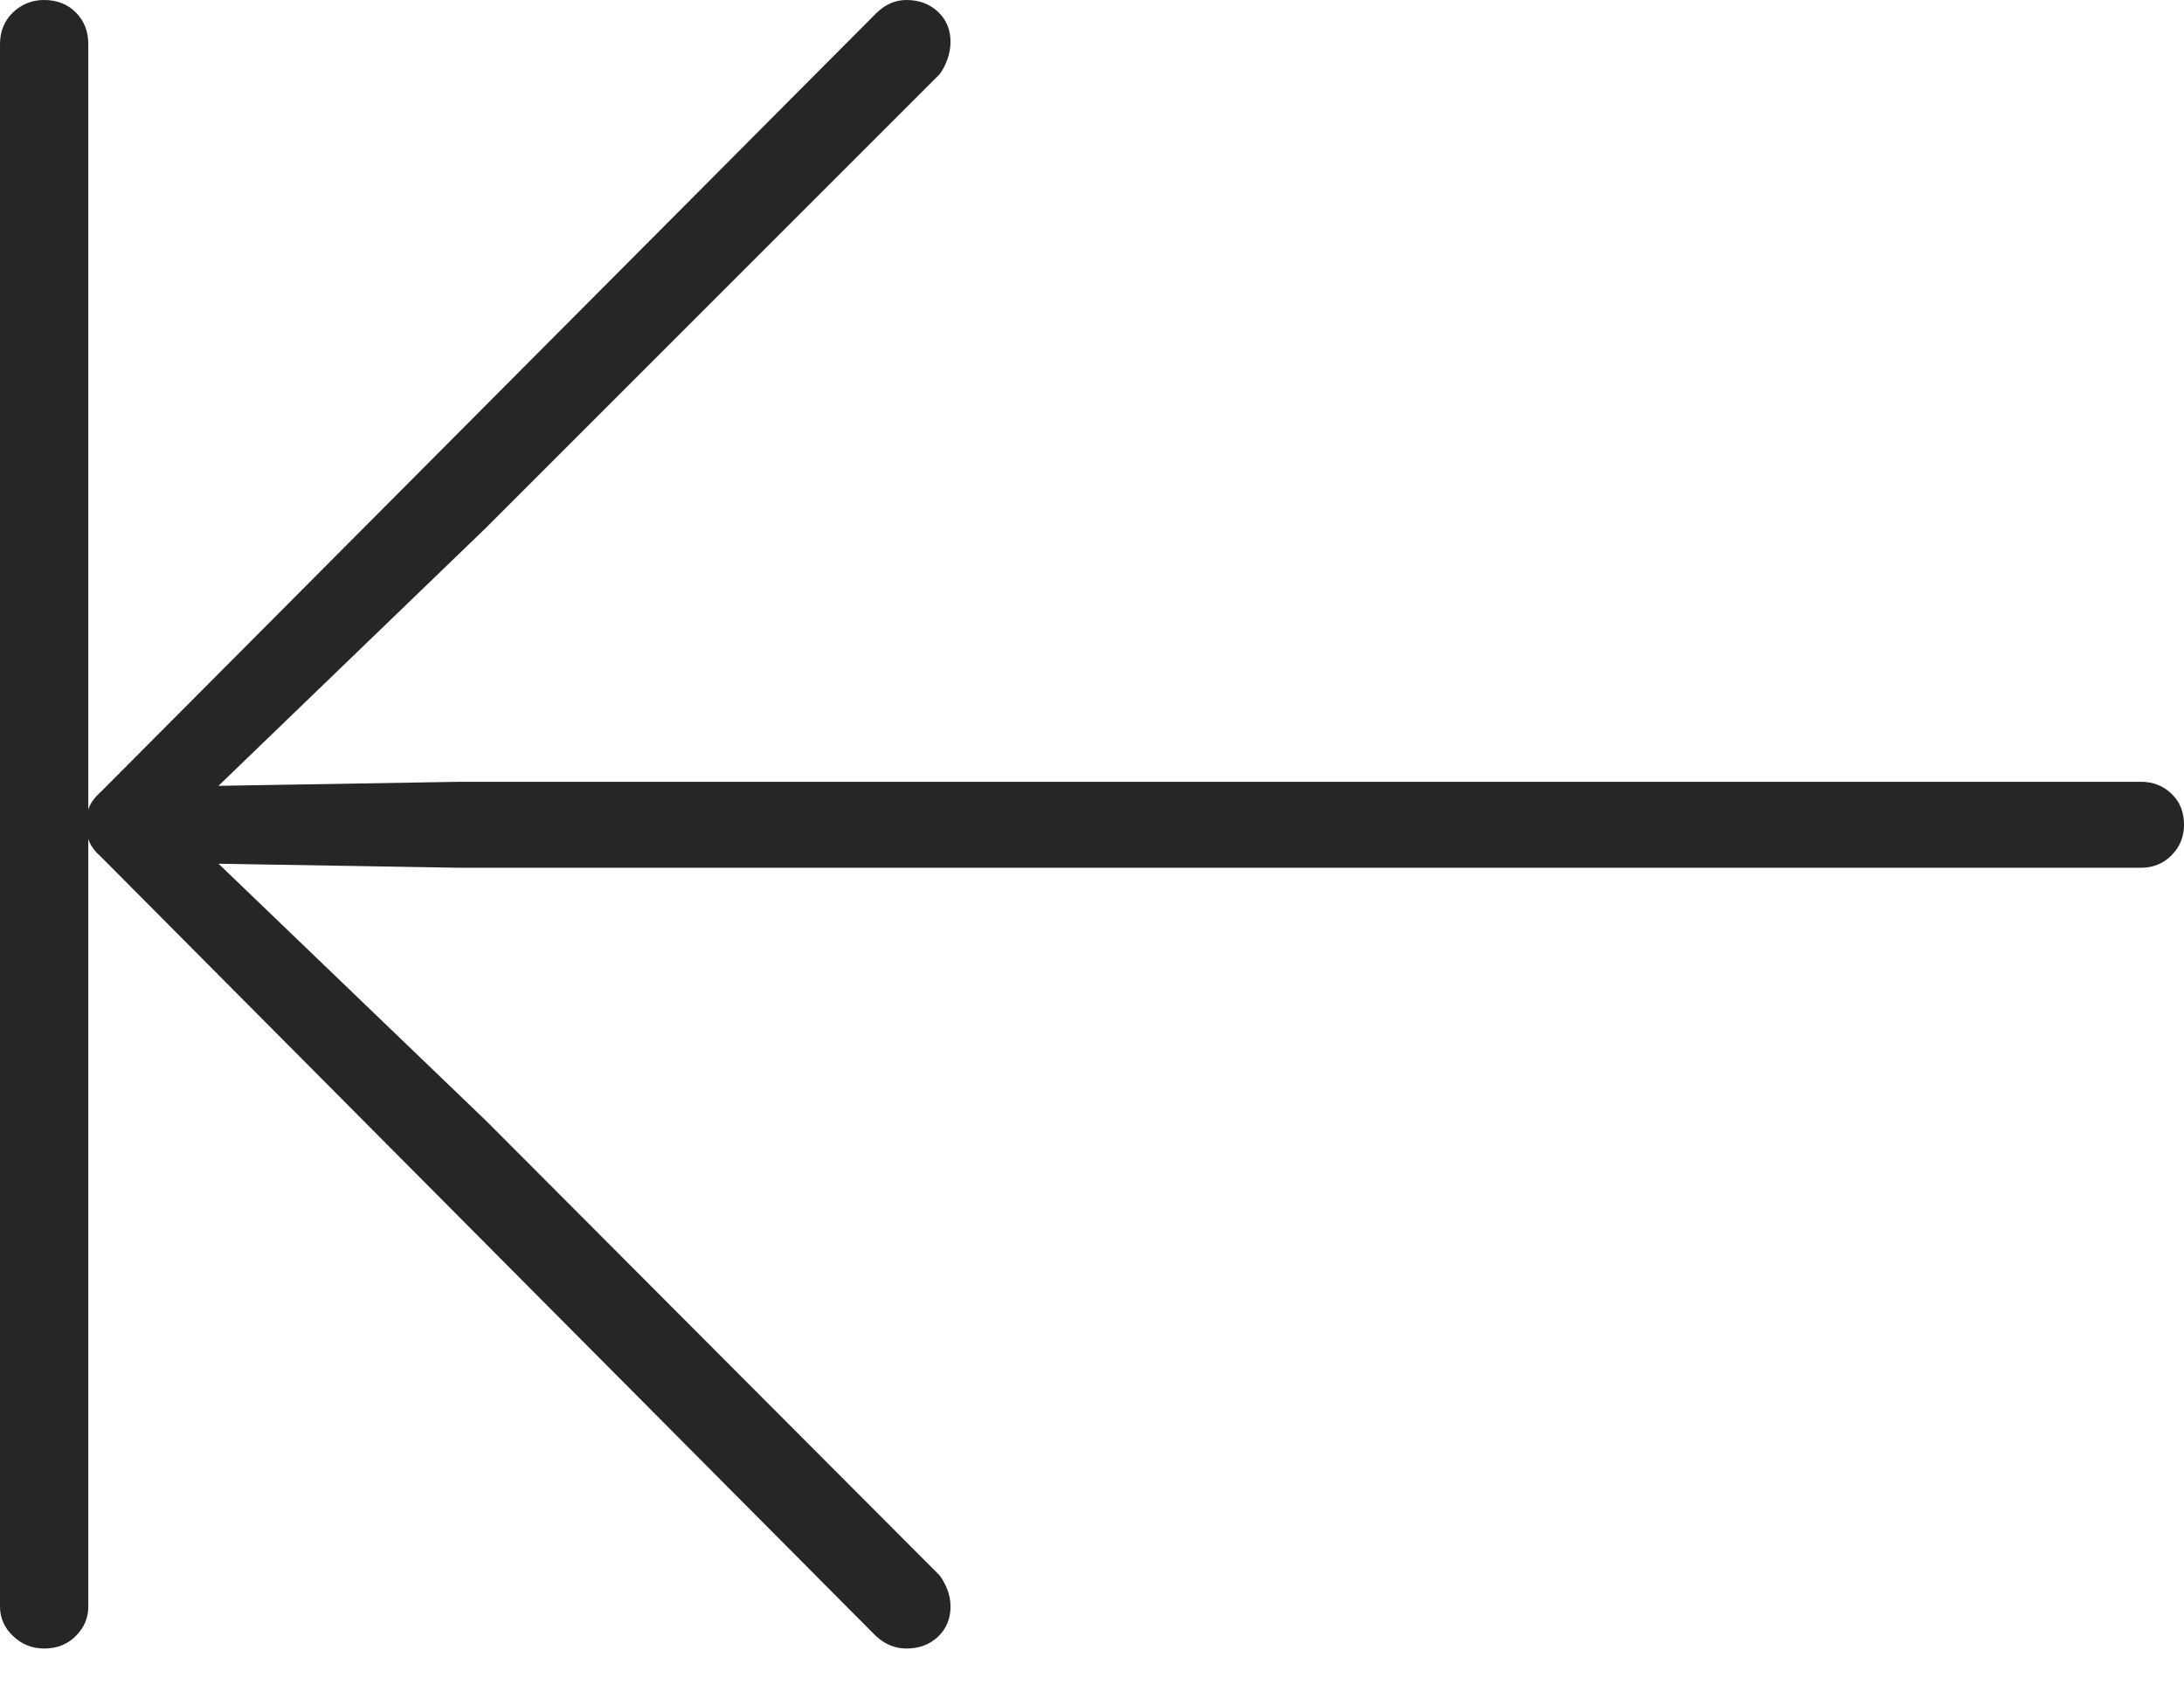 <?xml version="1.0" encoding="UTF-8"?>
<!--Generator: Apple Native CoreSVG 175-->
<!DOCTYPE svg
PUBLIC "-//W3C//DTD SVG 1.1//EN"
       "http://www.w3.org/Graphics/SVG/1.1/DTD/svg11.dtd">
<svg version="1.1" xmlns="http://www.w3.org/2000/svg" xmlns:xlink="http://www.w3.org/1999/xlink" width="18.848" height="14.717">
 <g>
  <rect height="14.717" opacity="0" width="18.848" x="0" y="0"/>
  <path d="M0.381 14.229Q0.547 14.229 0.654 14.121Q0.762 14.014 0.762 13.867L0.762 0.381Q0.762 0.215 0.654 0.107Q0.547 0 0.381 0Q0.225 0 0.112 0.107Q0 0.215 0 0.381L0 13.867Q0 14.014 0.112 14.121Q0.225 14.229 0.381 14.229ZM7.822 14.229Q7.988 14.229 8.096 14.126Q8.203 14.023 8.203 13.867Q8.203 13.789 8.174 13.716Q8.145 13.643 8.105 13.594L4.199 9.678L1.709 7.285L1.641 7.451L3.965 7.49L18.477 7.49Q18.633 7.49 18.74 7.383Q18.848 7.275 18.848 7.119Q18.848 6.953 18.74 6.851Q18.633 6.748 18.477 6.748L3.965 6.748L1.641 6.787L1.709 6.953L4.199 4.551L8.105 0.645Q8.145 0.596 8.174 0.518Q8.203 0.439 8.203 0.361Q8.203 0.205 8.096 0.103Q7.988 0 7.822 0Q7.676 0 7.559 0.117L0.869 6.836Q0.801 6.895 0.771 6.963Q0.742 7.031 0.742 7.119Q0.742 7.197 0.771 7.266Q0.801 7.334 0.869 7.393L7.559 14.121Q7.676 14.229 7.822 14.229Z" fill="rgba(0,0,0,0.85)"/>
 </g>
</svg>
